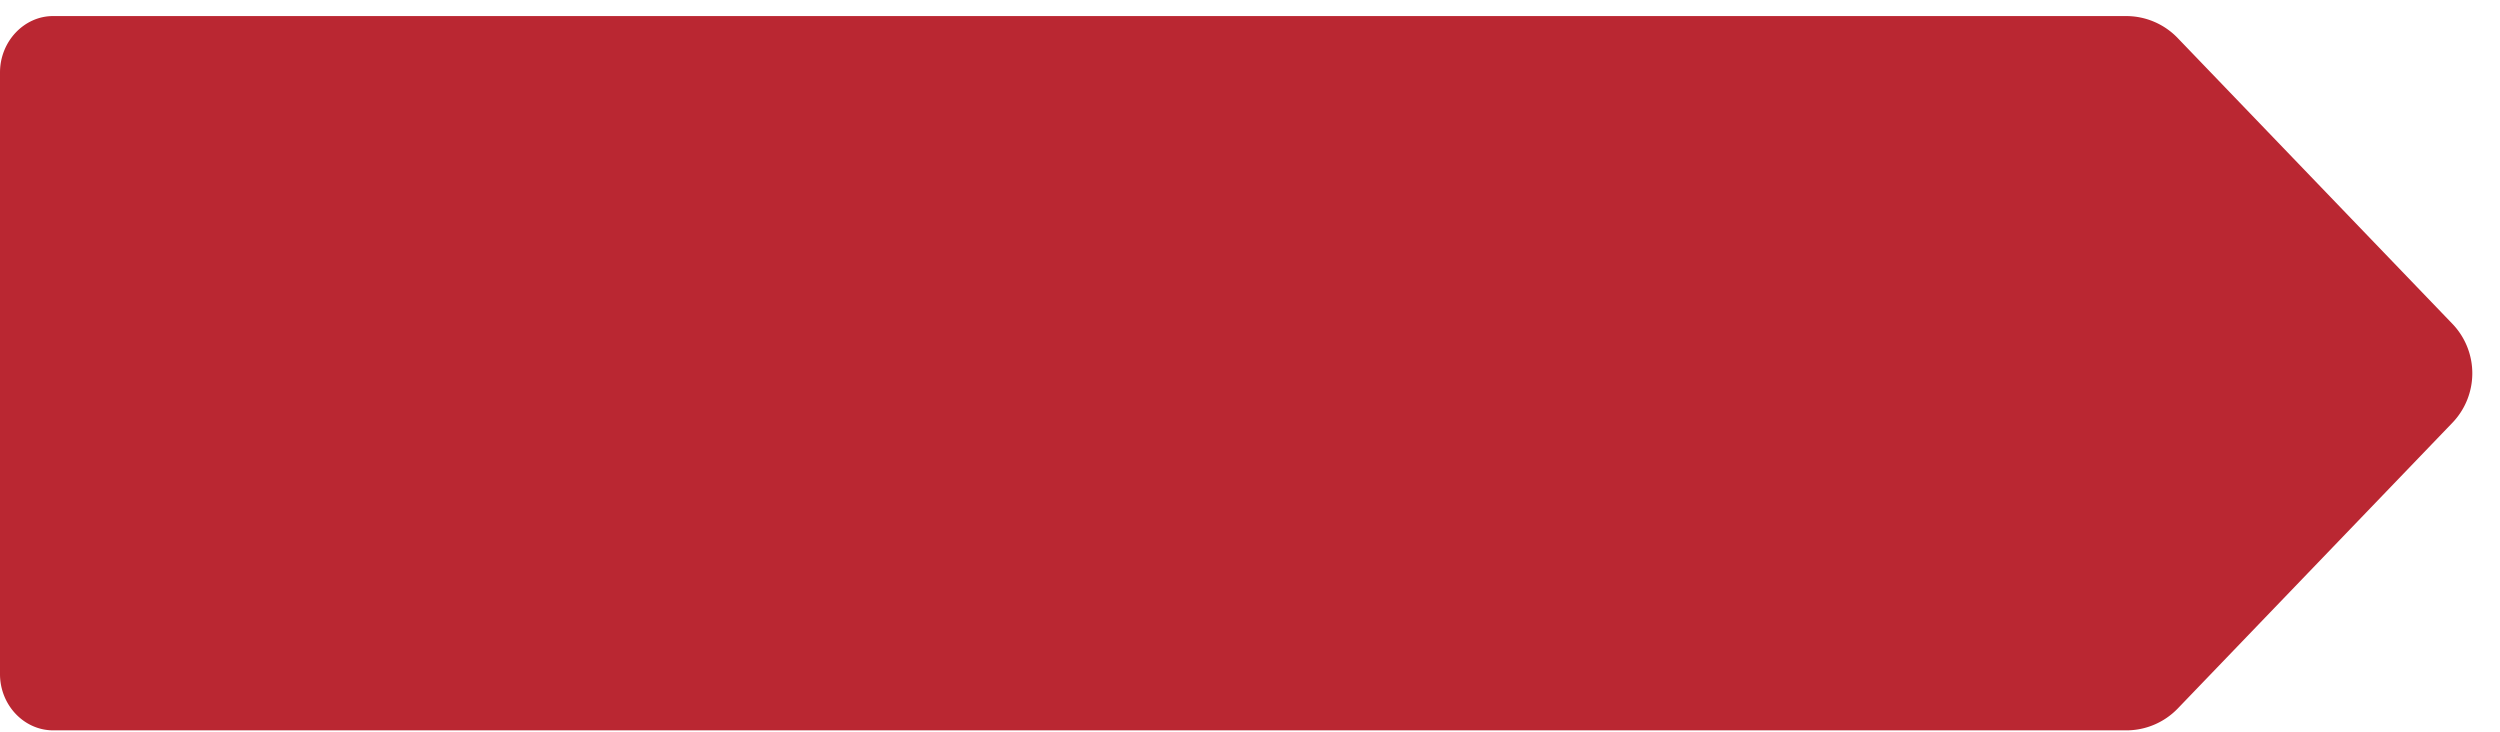 <svg width="140" height="41" viewBox="0 0 140 41" fill="none" xmlns="http://www.w3.org/2000/svg"><path d="M121.95 2.13A4 4 0 0 0 119.07.9H2.97C1.35.9 0 2.32 0 4.06v33.69c0 1.73 1.34 3.15 2.98 3.15h116.09a4 4 0 0 0 2.88-1.22l15.38-16a4 4 0 0 0 0-5.55l-15.38-16Z" fill="#BA2732"/></svg>